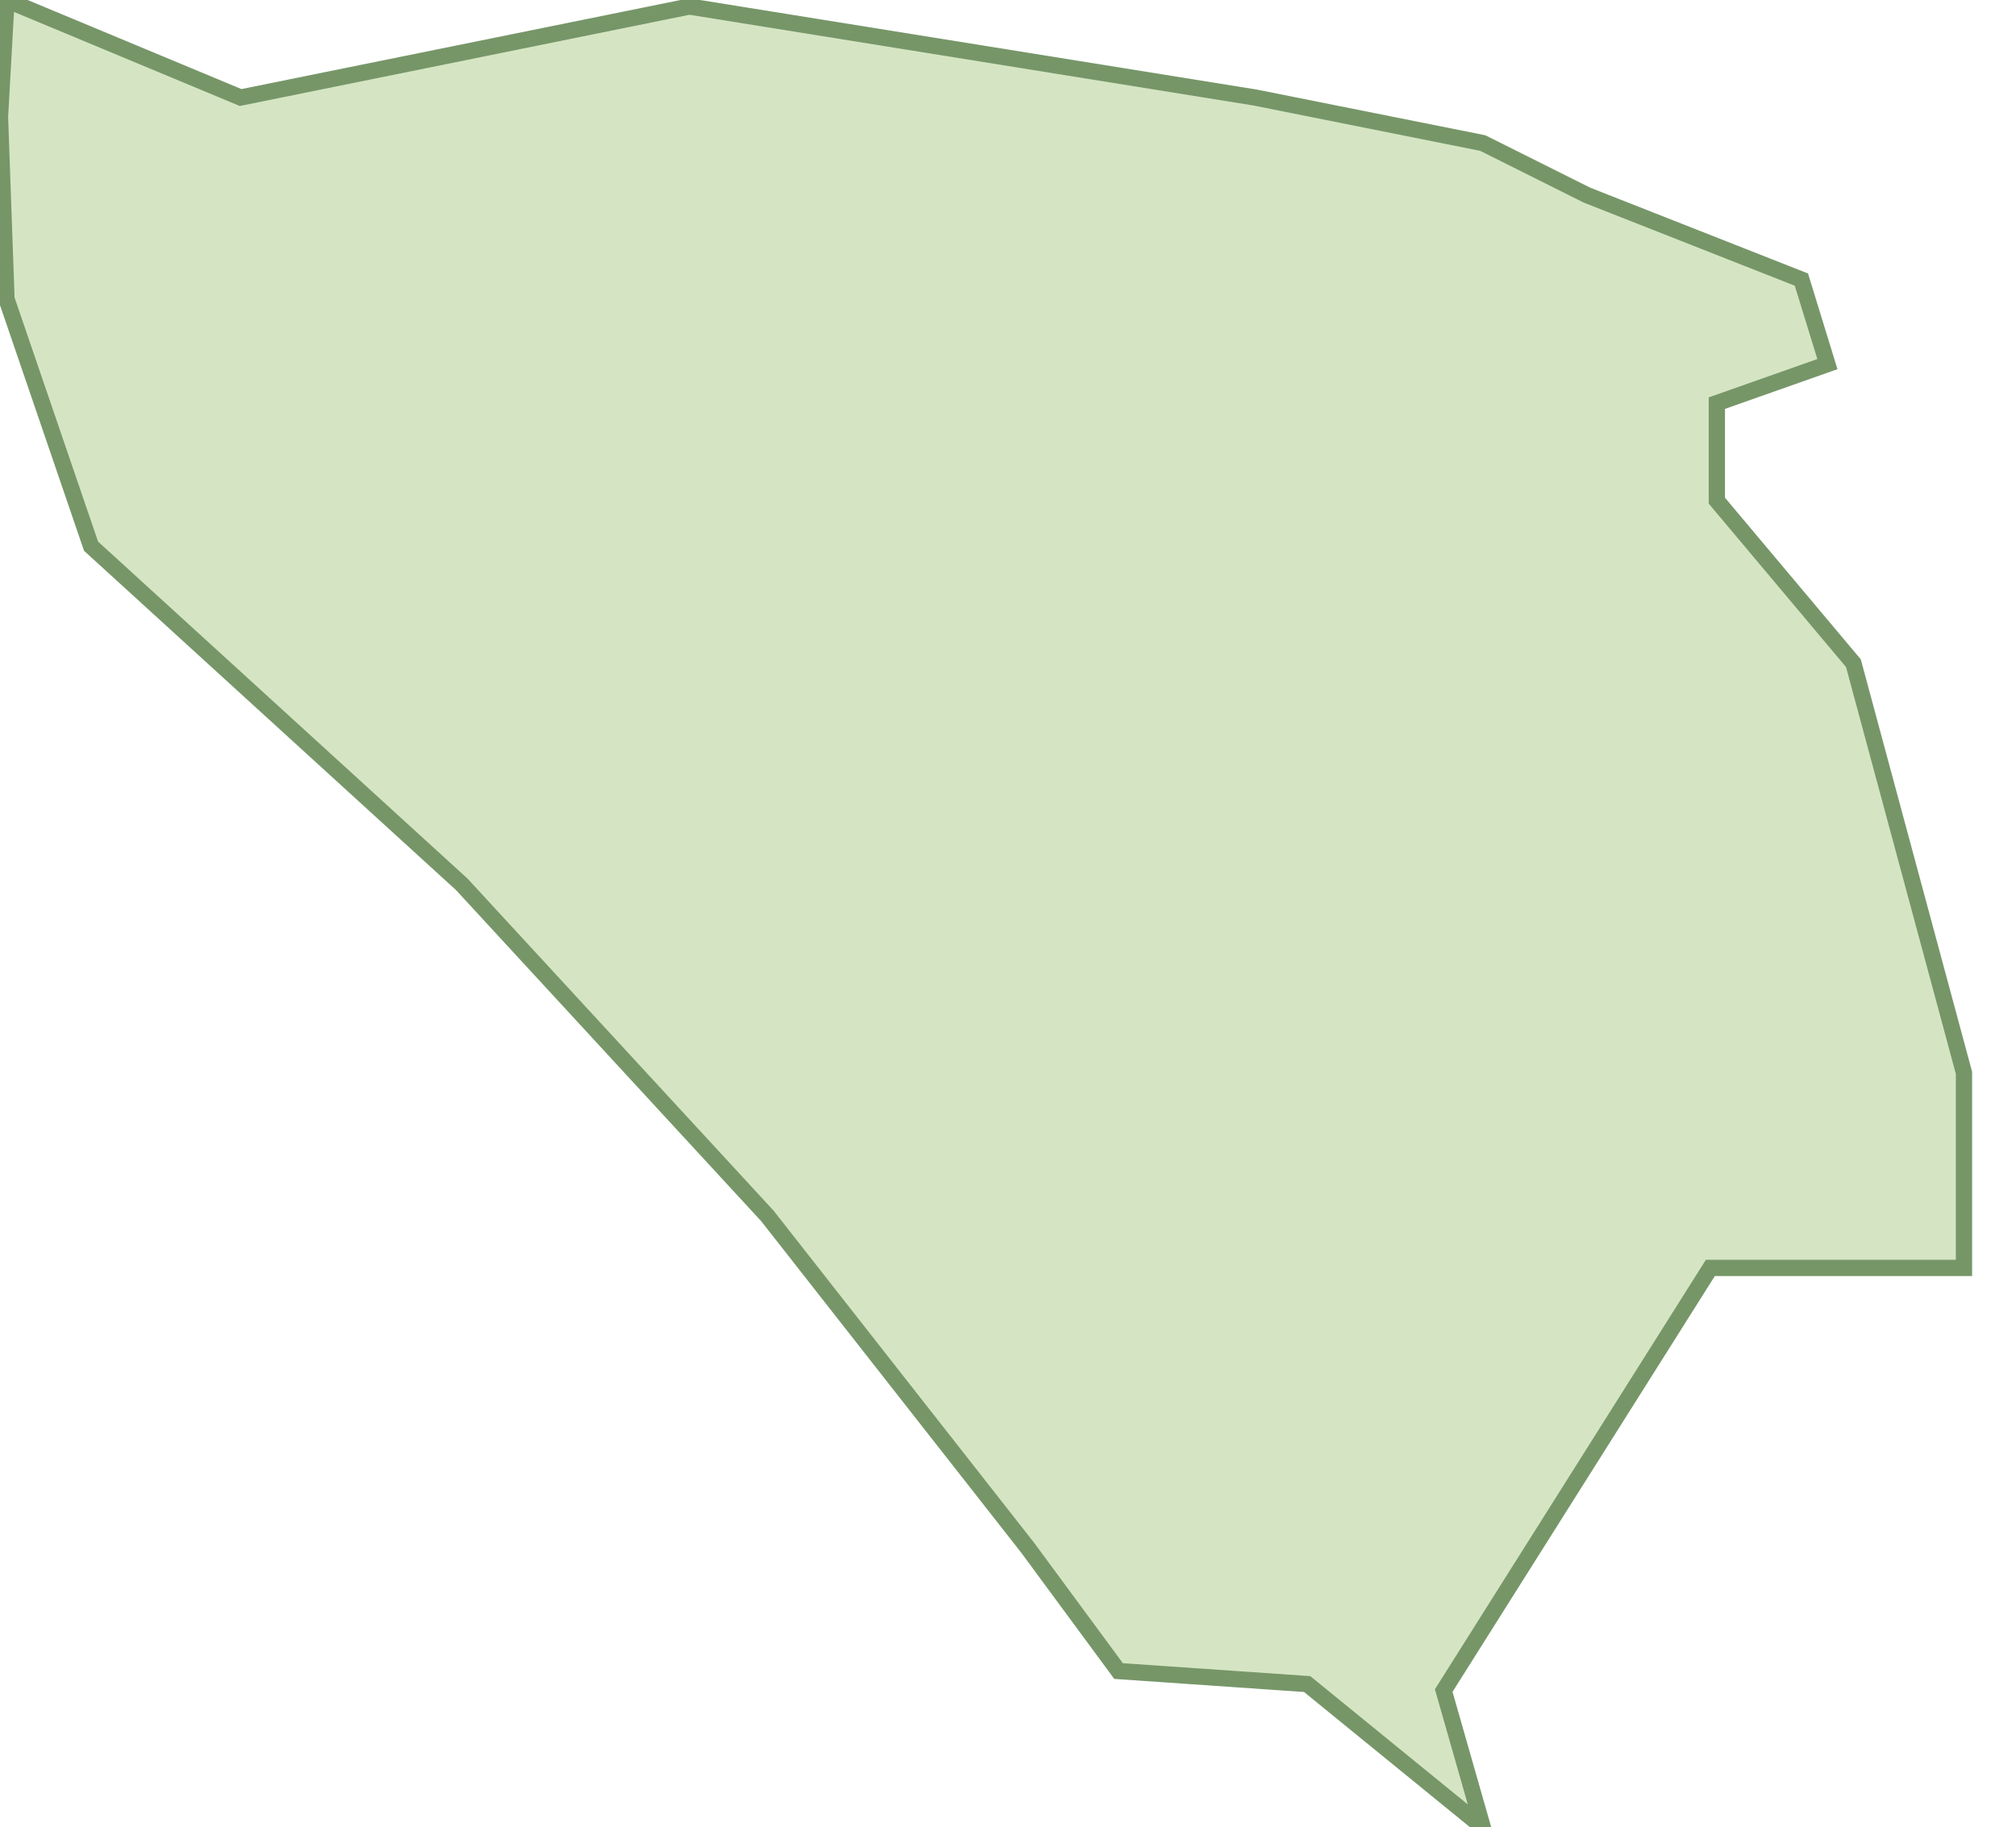 <svg xmlns="http://www.w3.org/2000/svg" viewBox="0 0 31 28.1"><path fill="#d5e5c3" stroke="#769668" stroke-width=".25" d="M26.4 7.7V6.2l1.7-.6-.4-1.3L24.4 3l-1.6-.8-3.5-.7L10.6.1 3.7 1.5.1 0 0 1.8l.1 2.8 1.3 3.8 5.7 5.2 4.7 5.1 4 5.1 1.4 1.9 2.9.2 2.7 2.2-.6-2.1 4.1-6.5h3.9v-3l-1.7-6.3z"/></svg>

